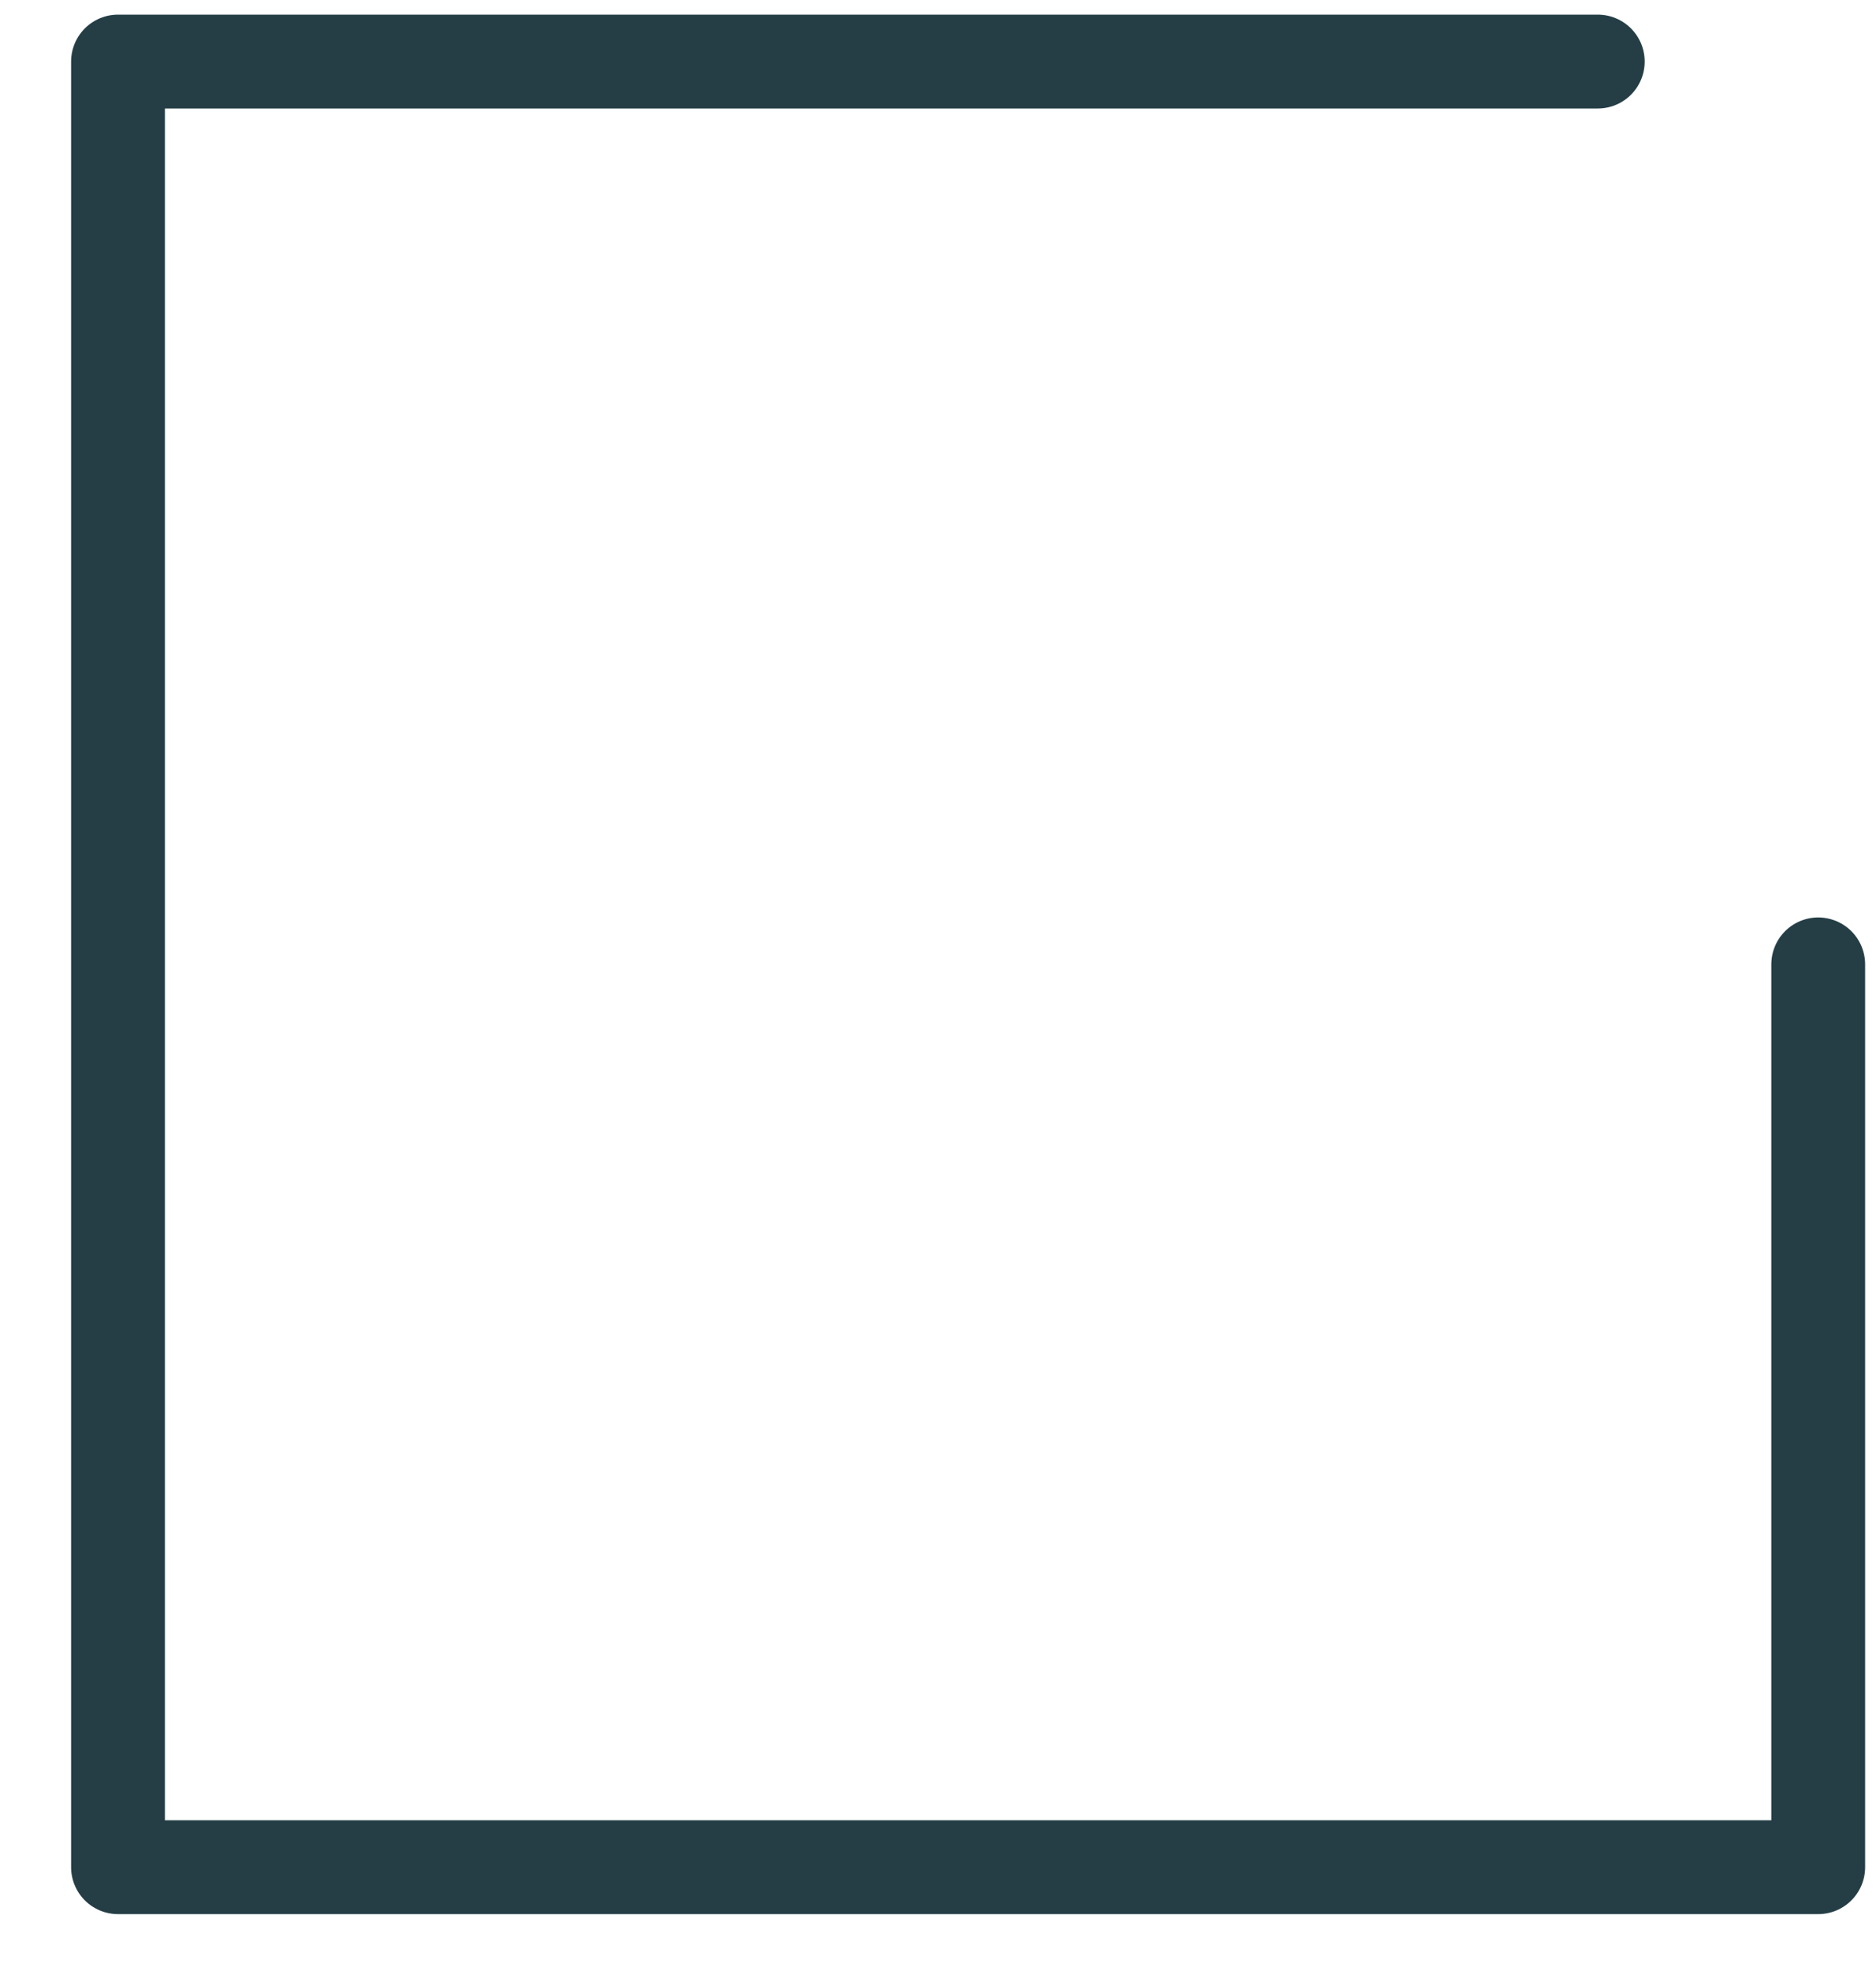<svg width="20" height="21" viewBox="0 0 20 21" fill="none" xmlns="http://www.w3.org/2000/svg">
<path d="M17.034 0.656H1.258V19.894H19.384V10.275" stroke="#253E46" stroke-linecap="round" stroke-linejoin="round"/>
</svg>
